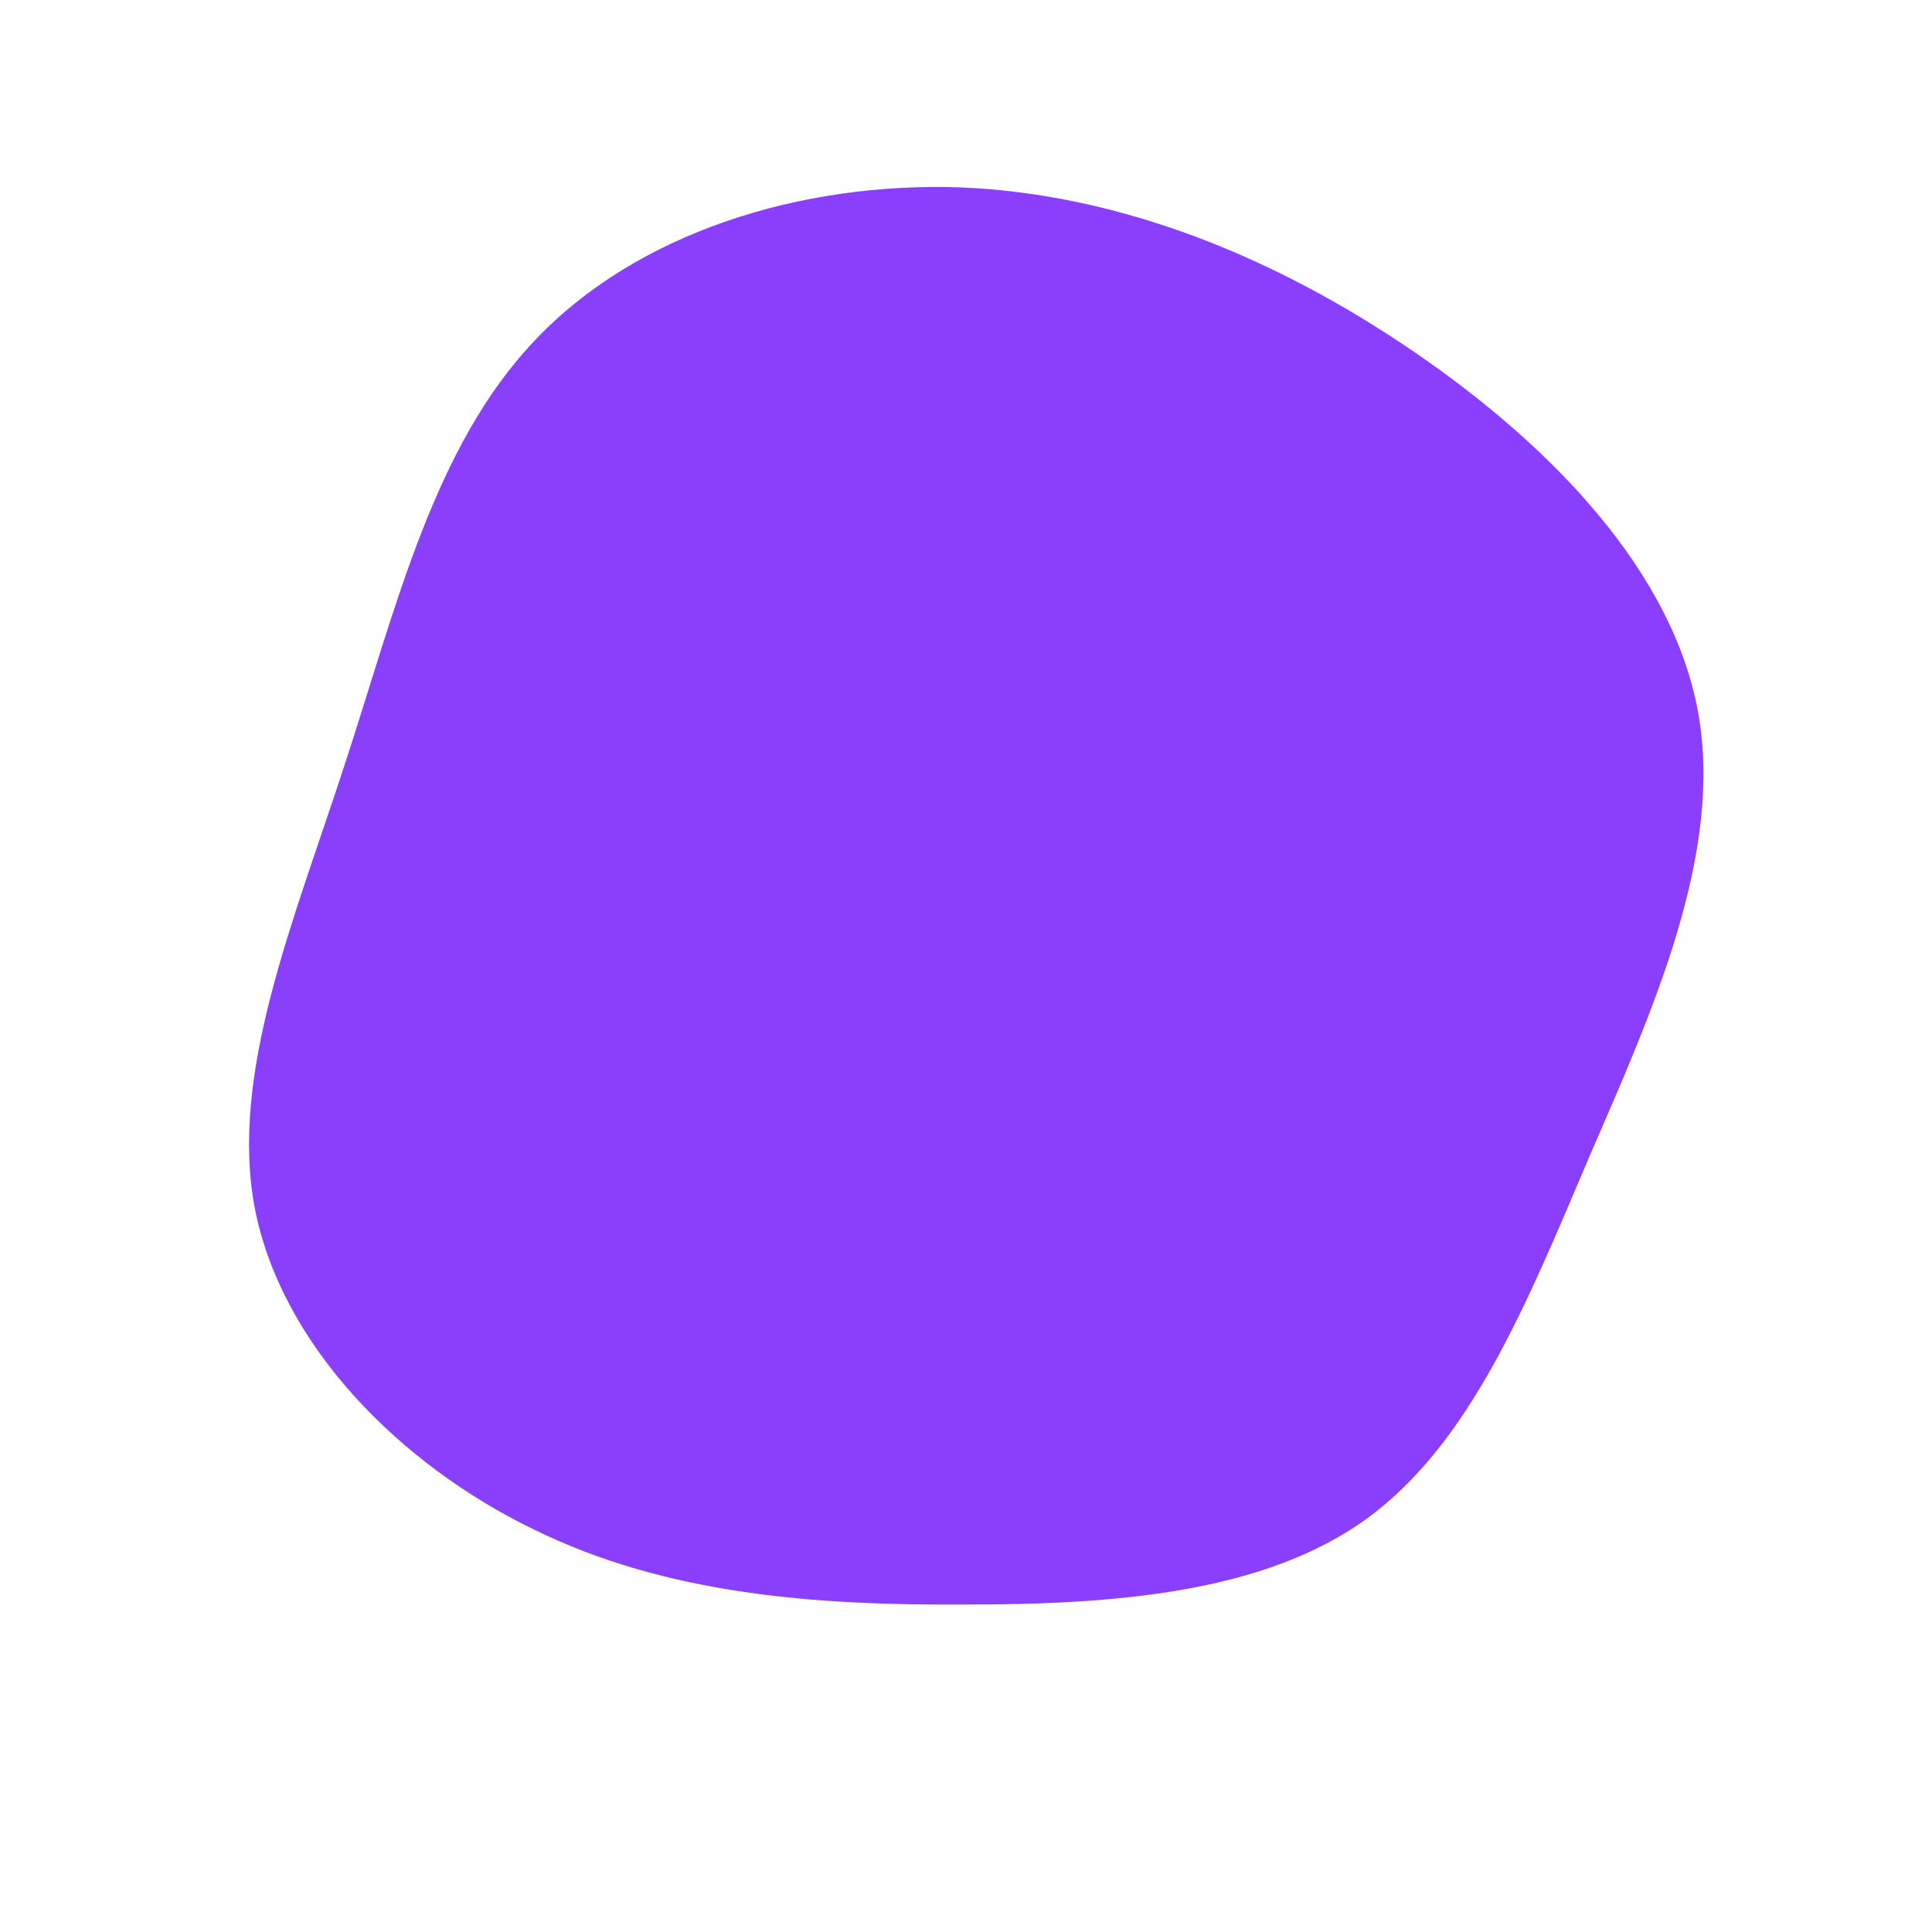 <?xml version="1.0" standalone="no"?>
<svg viewBox="0 0 200 200" xmlns="http://www.w3.org/2000/svg">
  <path fill="#8A3FFC" d="M46.5,-63.5C60.8,-53.7,73.2,-40.7,75.8,-26.2C78.4,-11.6,71.1,4.6,64.5,19.8C58,35.1,52.2,49.4,41.5,57.2C30.9,64.9,15.4,66.1,0,66.1C-15.5,66.2,-31,65.1,-44.8,58.3C-58.6,51.6,-70.8,39.3,-73.6,25.2C-76.3,11.2,-69.6,-4.6,-64.3,-20.9C-59,-37.1,-55.1,-53.8,-44.6,-64.8C-34.1,-75.9,-17.1,-81.2,-0.5,-80.6C16.1,-79.9,32.2,-73.3,46.5,-63.5Z" transform="translate(100 100)" />
</svg>

